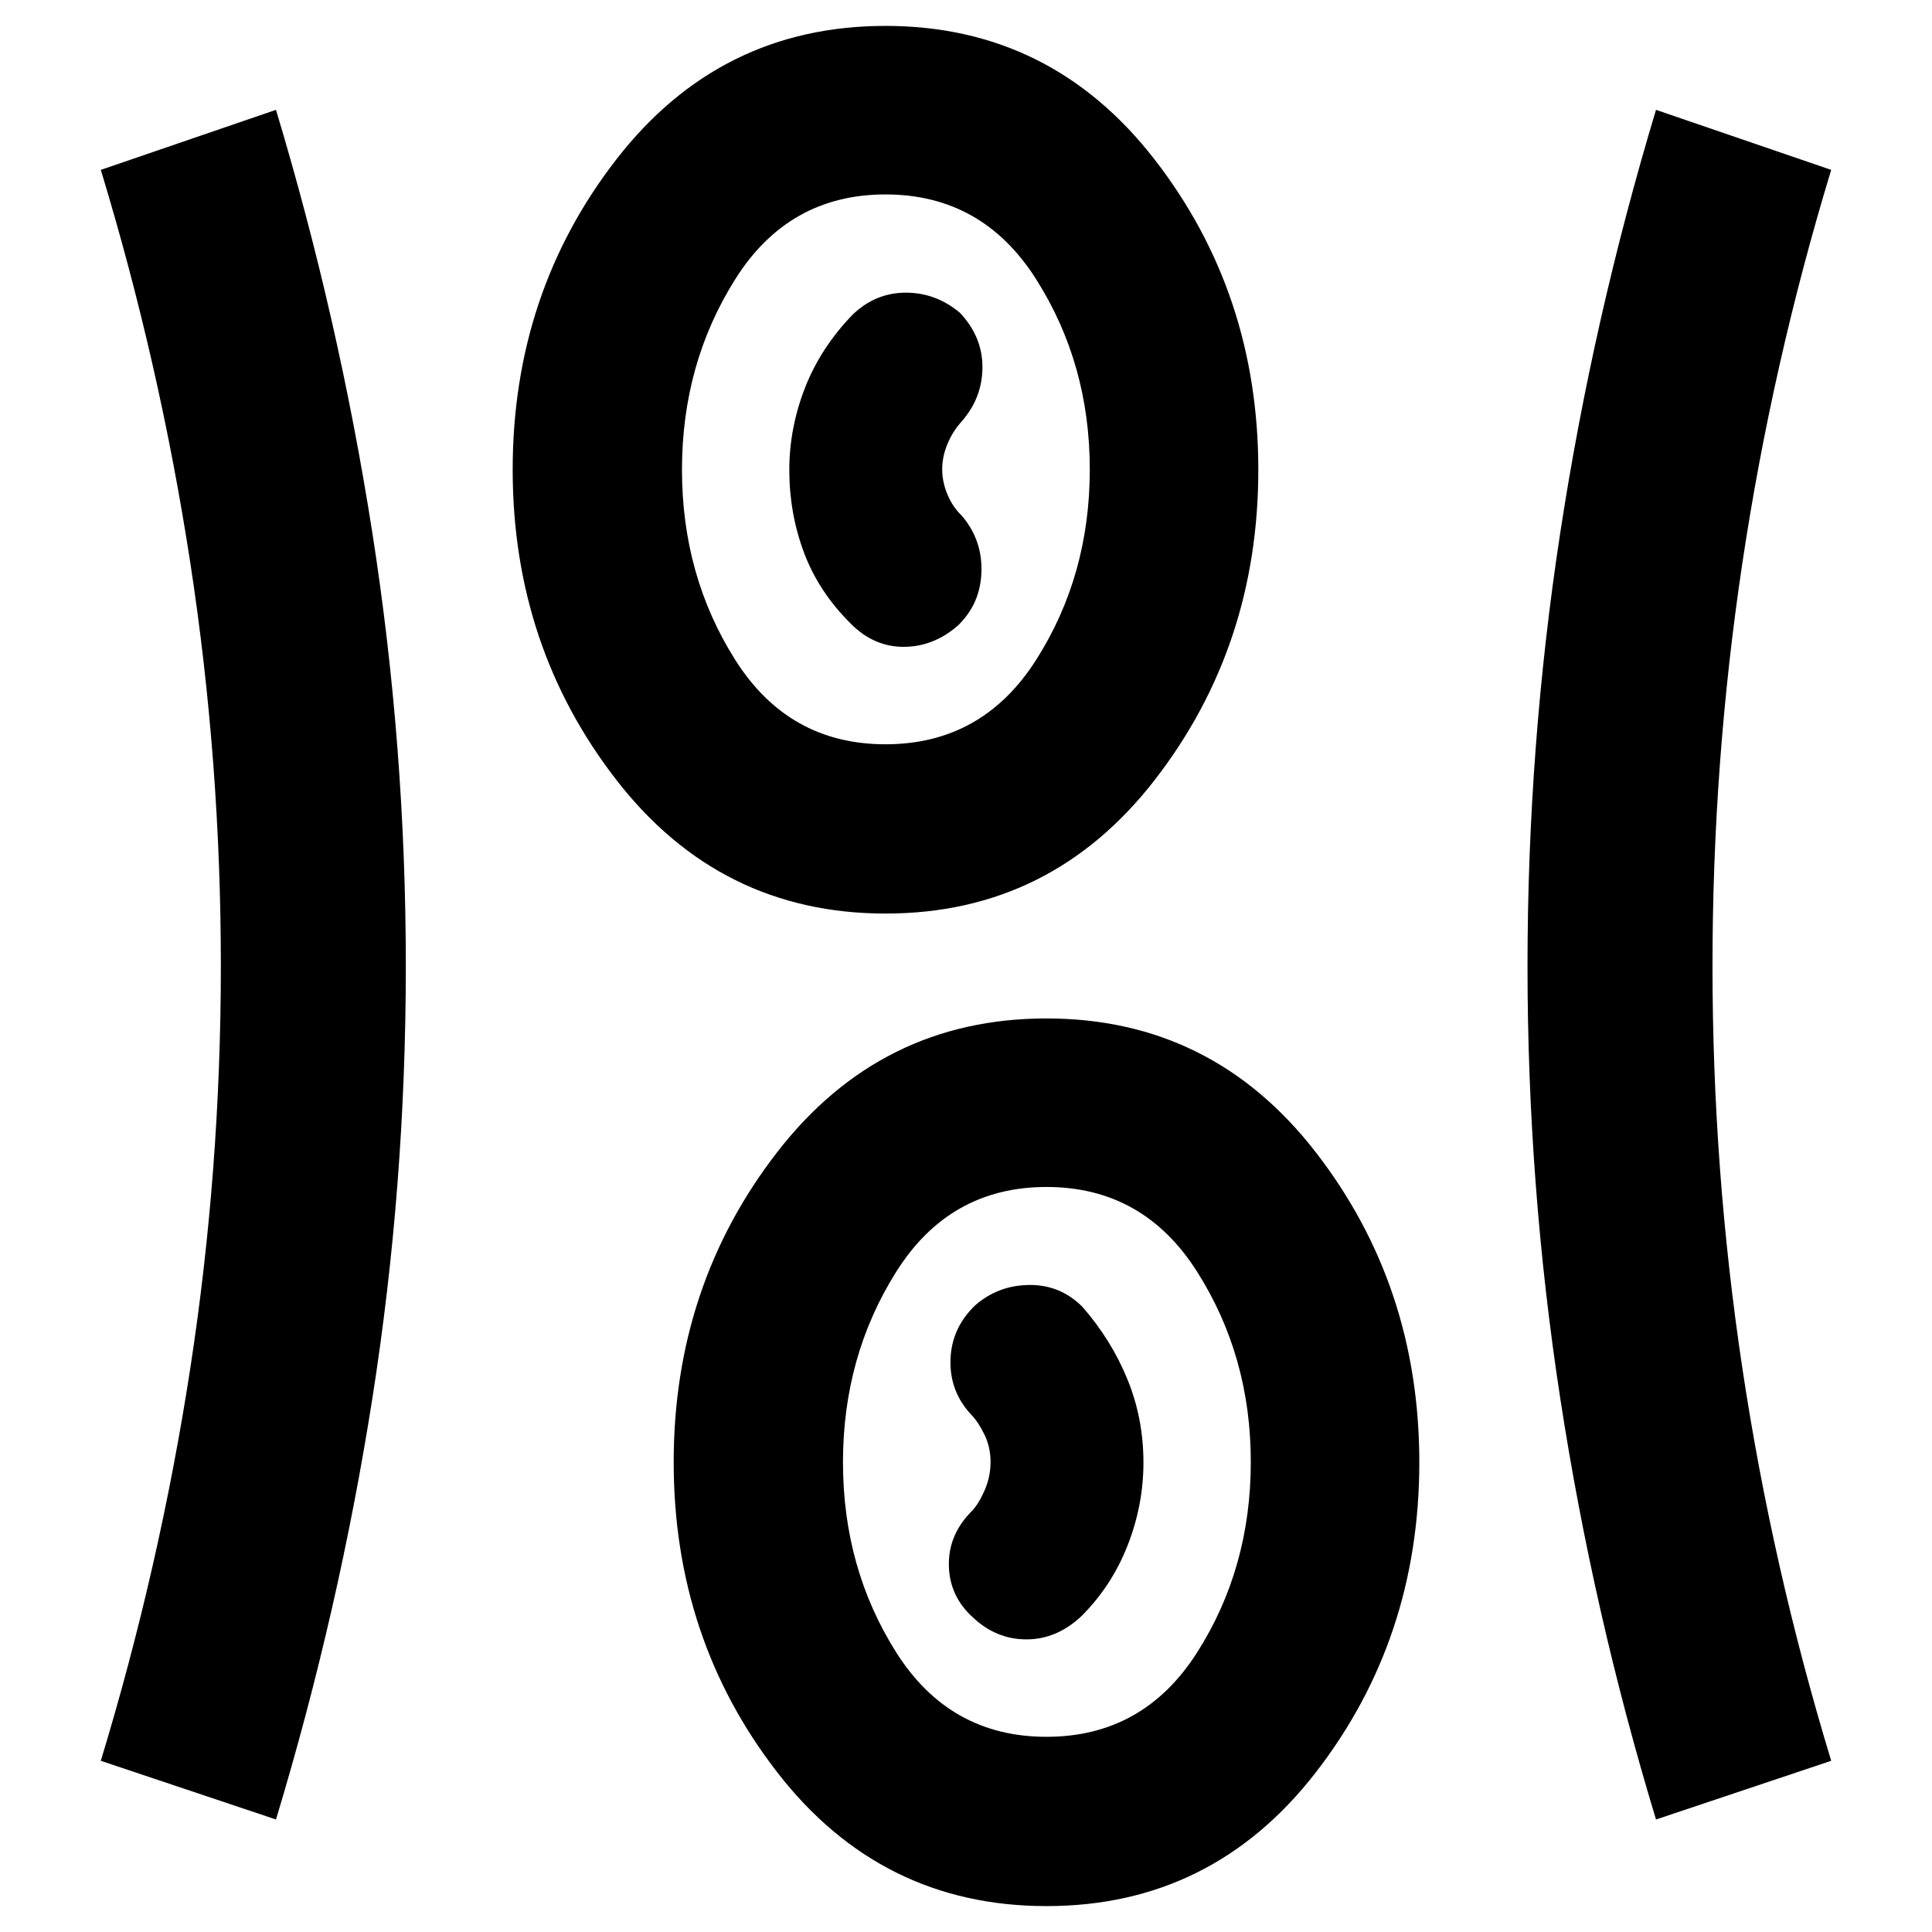 <svg xmlns="http://www.w3.org/2000/svg" height="40" viewBox="0 -960 960 960" width="40"><path d="M520.03-12.87q-82.29 0-133.78-66.43-51.5-66.43-51.5-154.14 0-87.7 51.46-154.1 51.47-66.4 133.76-66.4 82.29 0 133.78 66.43 51.5 66.43 51.5 154.14 0 87.7-51.46 154.1-51.47 66.4-133.76 66.4ZM137.14-55.91 50.09-85.07q29.33-96.52 44.49-195.22 15.16-98.69 15.16-199.85T94.58-680.19q-15.16-98.88-44.49-195.4l87.05-29.83q31.25 103.84 47.88 210.21 16.63 106.38 16.63 215.31 0 108.97-16.63 214.78-16.63 105.82-47.88 209.21Zm685.72 0q-31.29-103.13-47.57-209.18-16.28-106.04-16.28-214.68 0-109.3 16.28-215.58 16.28-106.27 47.57-210.07l87.05 29.83q-29.33 96.52-44.16 195.49-14.82 98.98-14.82 200.08 0 101.11 14.82 199.77 14.83 98.66 44.16 195.18l-87.05 29.16ZM520-96.99q48.1 0 74.8-41.86 26.71-41.87 26.71-94.74 0-52.5-26.71-94.55-26.7-42.06-74.8-42.06-48.1 0-74.62 42.06-26.51 42.05-26.51 94.73 0 52.69 26.51 94.56Q471.9-96.99 520-96.99Zm-36.31-59.09q11.45 10.66 26.31 10.68 14.86.02 27.09-11.28 15.19-15.05 23.13-35.2 7.95-20.16 7.95-41.43 0-21.83-7.95-41.3-7.94-19.47-22.28-35.93-11-11.08-26.4-10.97-15.4.12-26.82 9.97-11.96 11.35-12.43 27.21-.46 15.86 10.43 27.39 3.38 3.48 6.43 9.74 3.05 6.27 3.05 13.61 0 7.49-3.05 14.37-3.05 6.87-6.43 10.25-11.56 11.63-11.23 26.98.34 15.35 12.2 25.91Zm-43.66-349.98q-82.29 0-133.78-66.43-51.5-66.43-51.5-154.14 0-87.7 51.46-154.1 51.47-66.4 133.76-66.4 82.29 0 133.78 66.43 51.5 66.43 51.5 154.14 0 87.7-51.46 154.1-51.47 66.4-133.76 66.4Zm-.03-84.11q48.1 0 74.8-41.87 26.71-41.87 26.71-94.74 0-52.5-26.71-94.55-26.7-42.06-74.8-42.06-48.1 0-74.62 42.06-26.51 42.05-26.51 94.74 0 52.68 26.51 94.55 26.52 41.87 74.62 41.87Zm35.94-58.96q11.23-10.8 11.73-26.69.5-15.9-9.73-27.9-4.62-4.44-7.19-10.65-2.58-6.21-2.58-12.49 0-6.16 2.58-12.45 2.57-6.28 7.19-11.39 10.23-11.75 10.23-26.89 0-15.13-11.19-26.99-11.93-10-26.88-10-14.96 0-26.38 10.86-16 16.56-23.76 36.52-7.76 19.97-7.76 40.73 0 21.45 7.26 40.95 7.26 19.49 23.26 35.39 11.47 11.56 26.3 11.54 14.84-.02 26.92-10.54ZM440-726.78Zm80 493.19Z"/></svg>